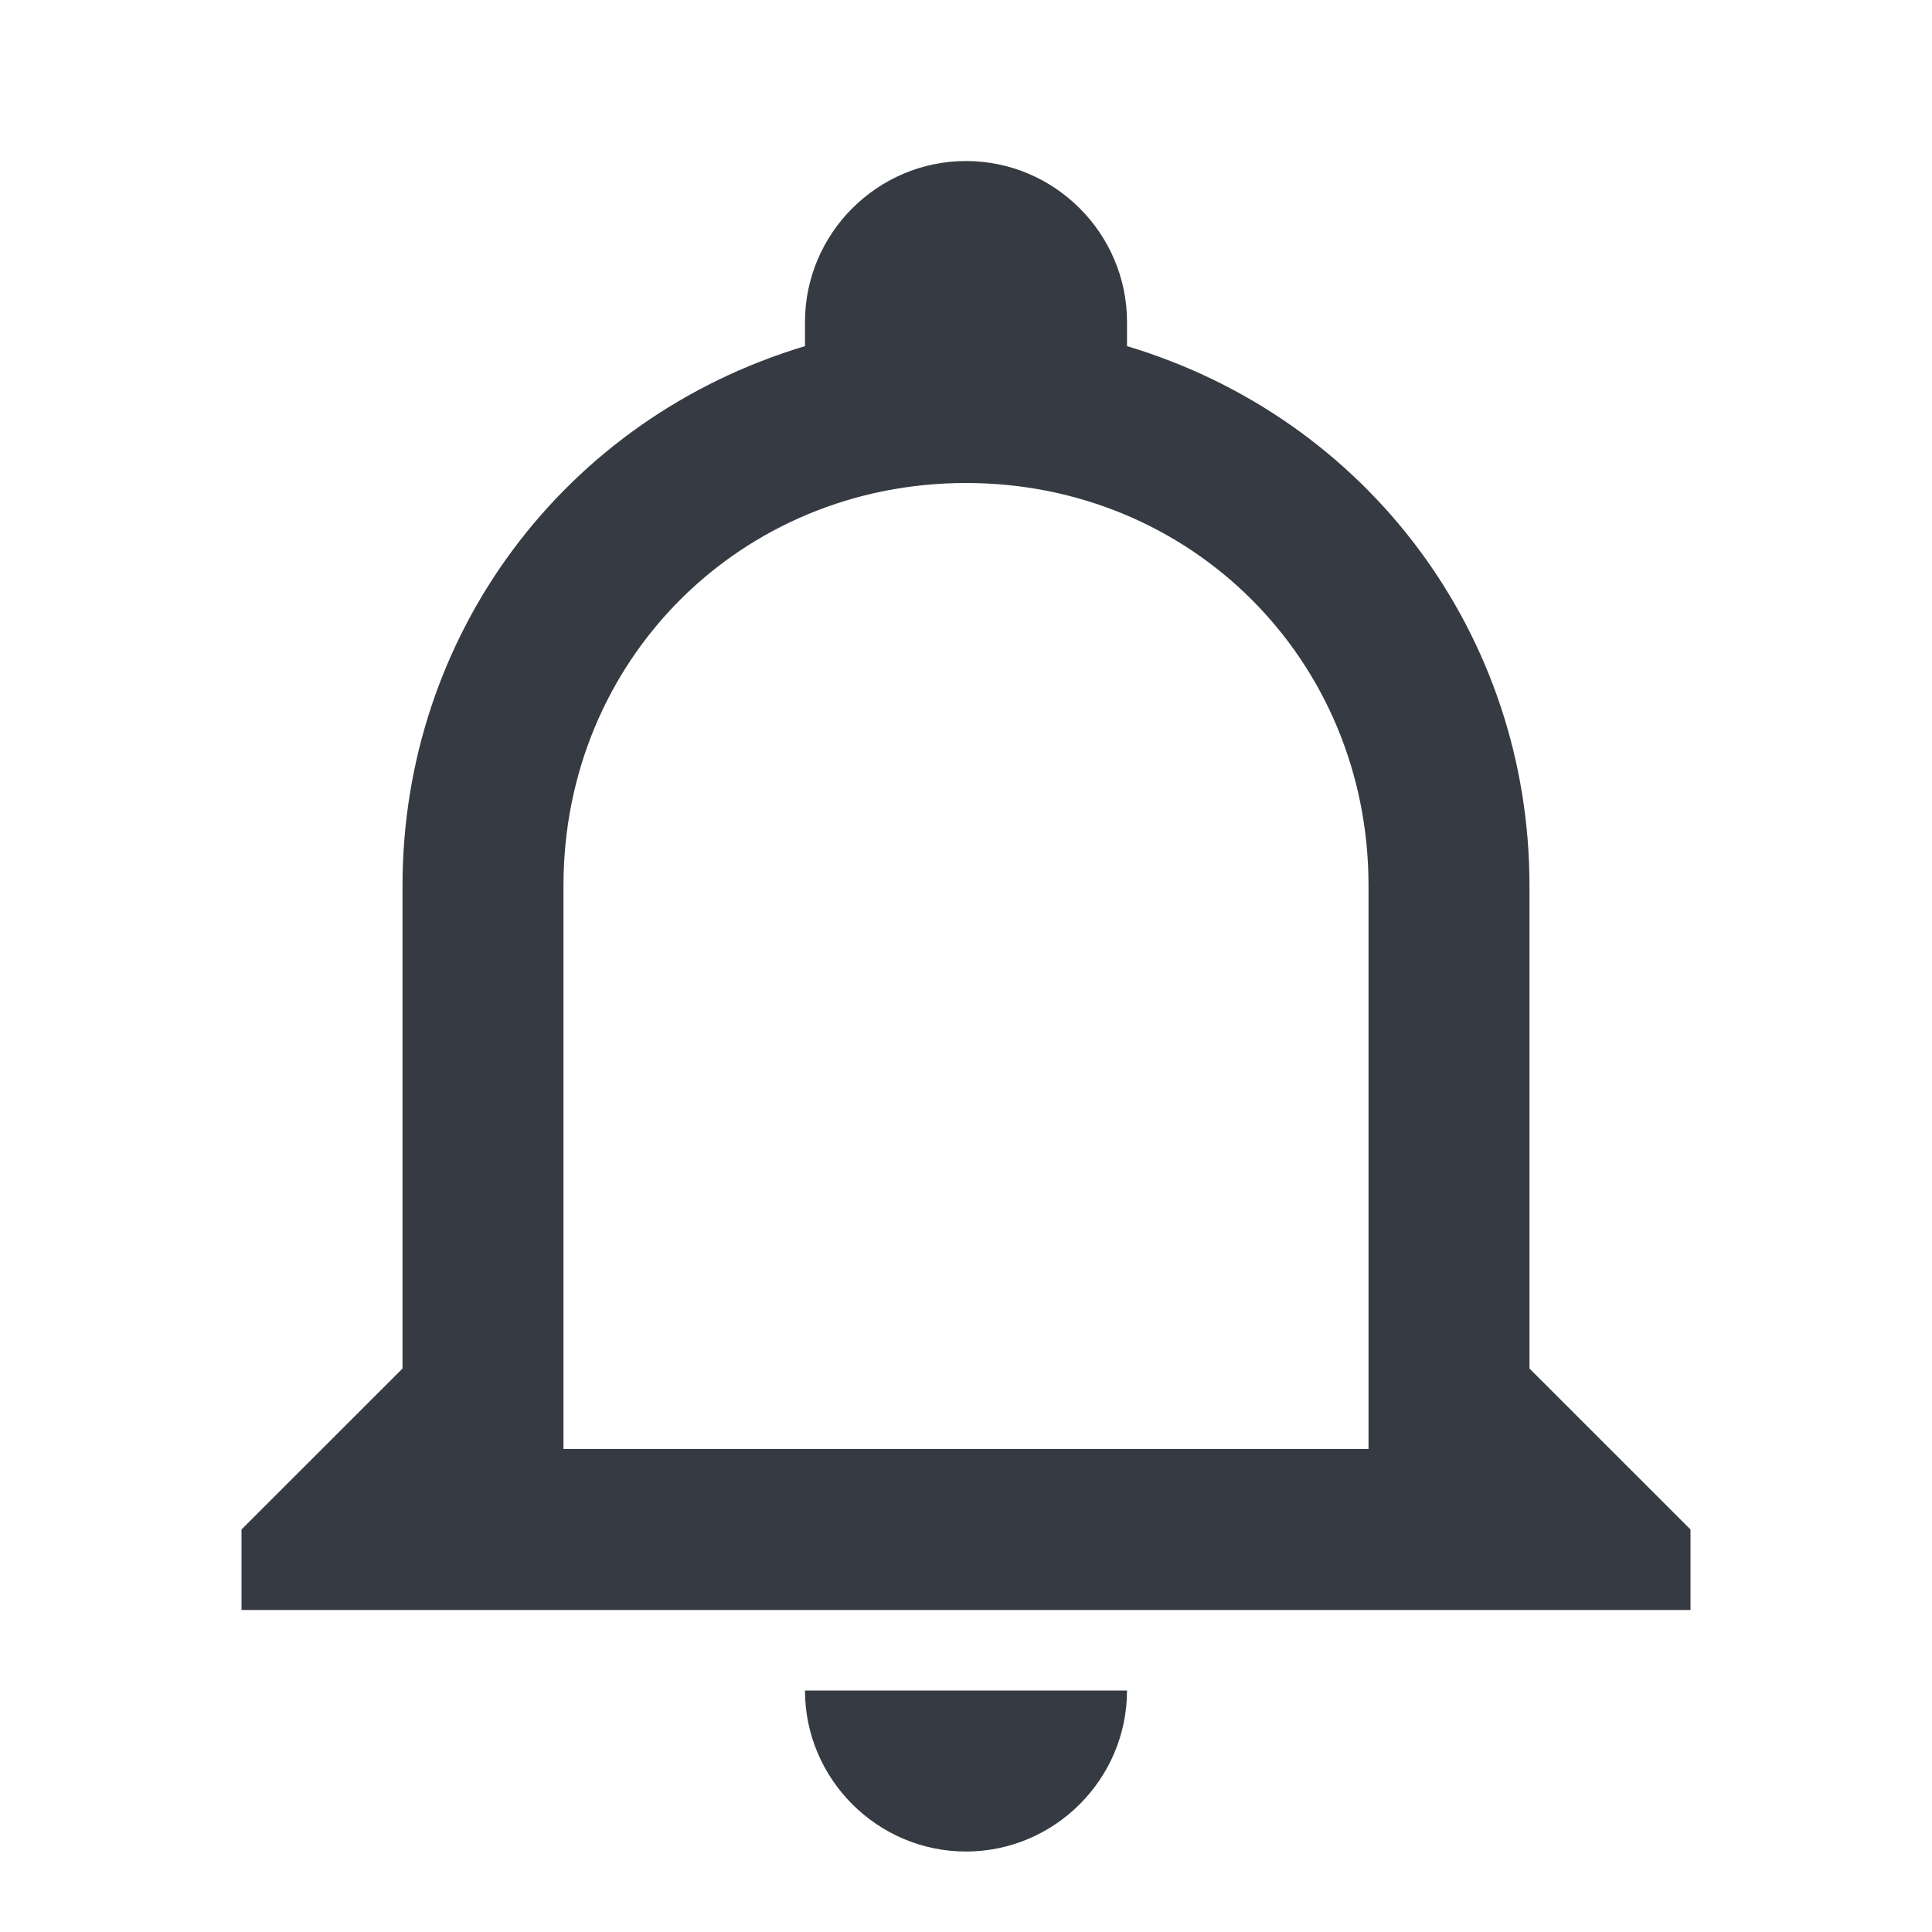 <svg width="32" height="32" viewBox="0 0 32 32" fill="none" xmlns="http://www.w3.org/2000/svg">
<path d="M13.333 28H18.667C18.667 29.467 17.467 30.667 16 30.667C14.533 30.667 13.333 29.467 13.333 28ZM28 25.333V26.667H4V25.333L6.667 22.667V14.667C6.667 10.533 9.333 6.933 13.333 5.733V5.333C13.333 3.867 14.533 2.667 16 2.667C17.467 2.667 18.667 3.867 18.667 5.333V5.733C22.667 6.933 25.333 10.533 25.333 14.667V22.667L28 25.333ZM22.667 14.667C22.667 10.933 19.733 8 16 8C12.267 8 9.333 10.933 9.333 14.667V24H22.667V14.667Z" fill="#363B43"/>
</svg>
